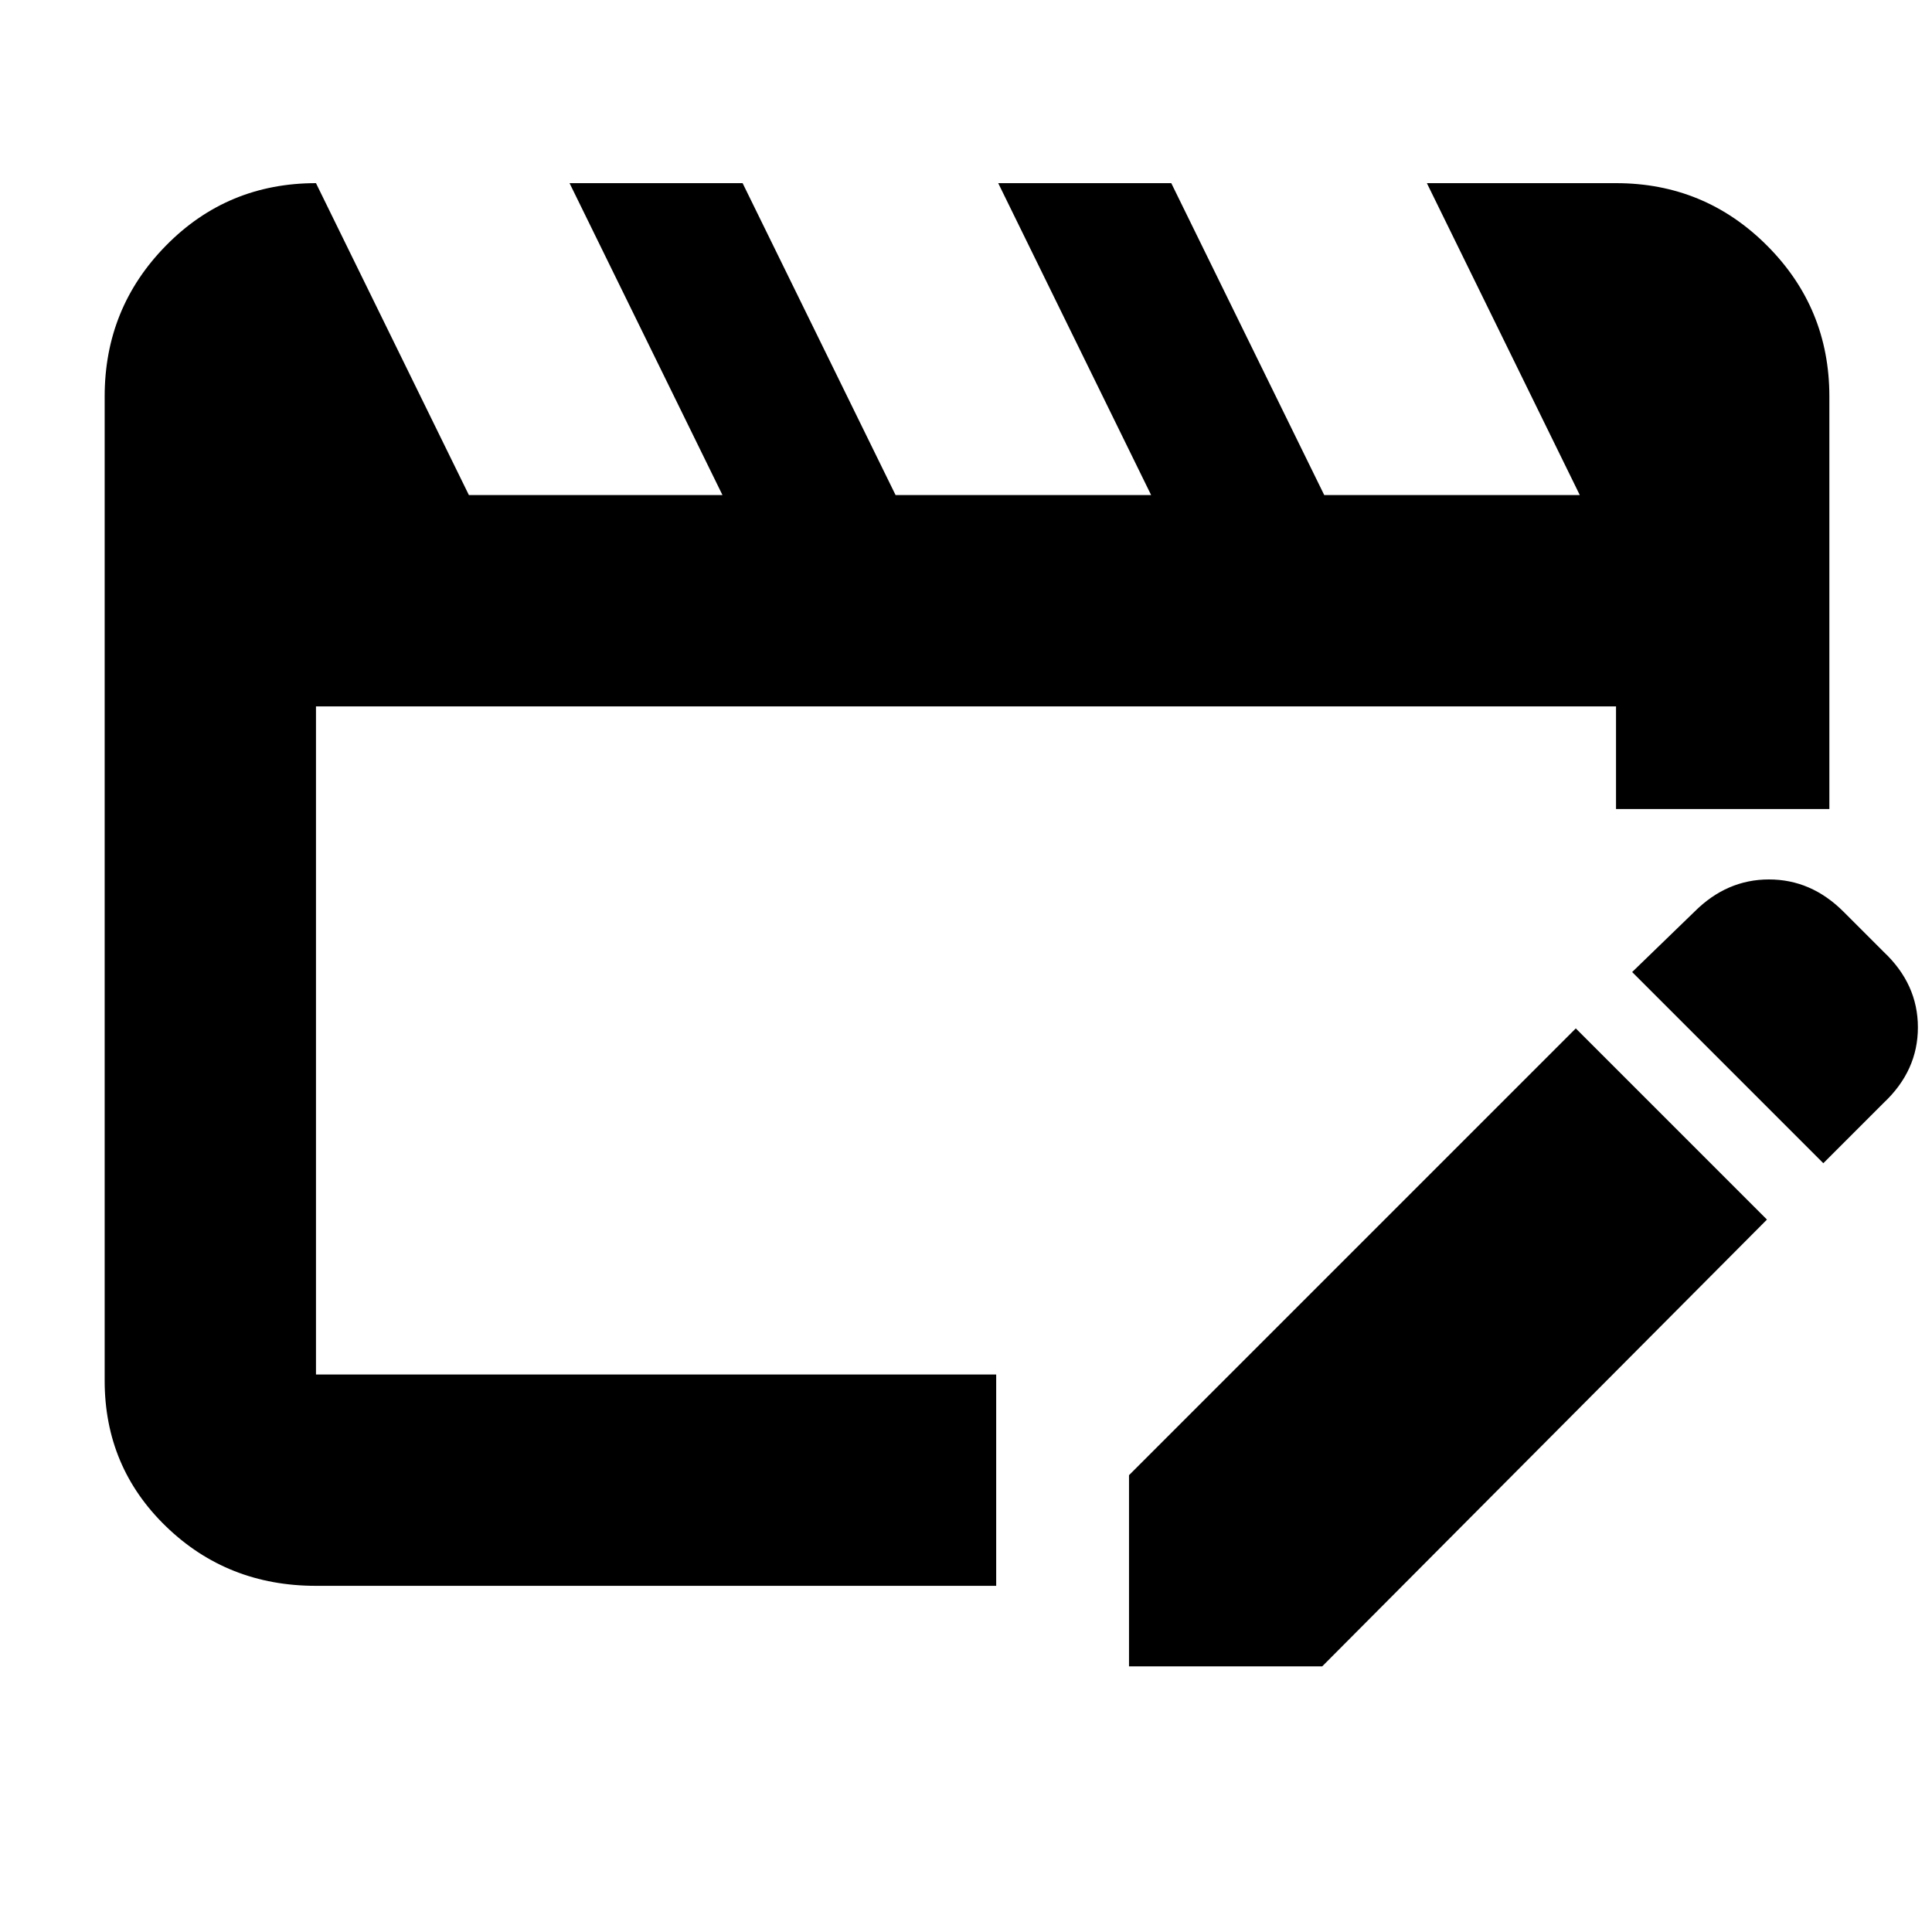 <svg xmlns="http://www.w3.org/2000/svg" height="40" width="40"><path d="M6.542 32.833q-1.834 0-3.104-1.229-1.271-1.229-1.271-3.021V8.208q0-1.833 1.271-3.125 1.27-1.291 3.104-1.291l3.166 6.458h5.25l-3.166-6.458h3.583l3.167 6.458h5.291l-3.166-6.458h3.583l3.167 6.458h5.291l-3.166-6.458h3.916q1.834 0 3.125 1.291 1.292 1.292 1.292 3.125v8.542h-4.417v-2.125H6.542v13.833h14.083v4.375ZM23.375 34.5v-3.958l9.25-9.25 3.958 3.958-9.208 9.25ZM37.75 24.083l-3.958-3.958 1.291-1.25q.667-.667 1.542-.667t1.542.667l.833.833q.708.667.708 1.563 0 .896-.708 1.562Z"/></svg>